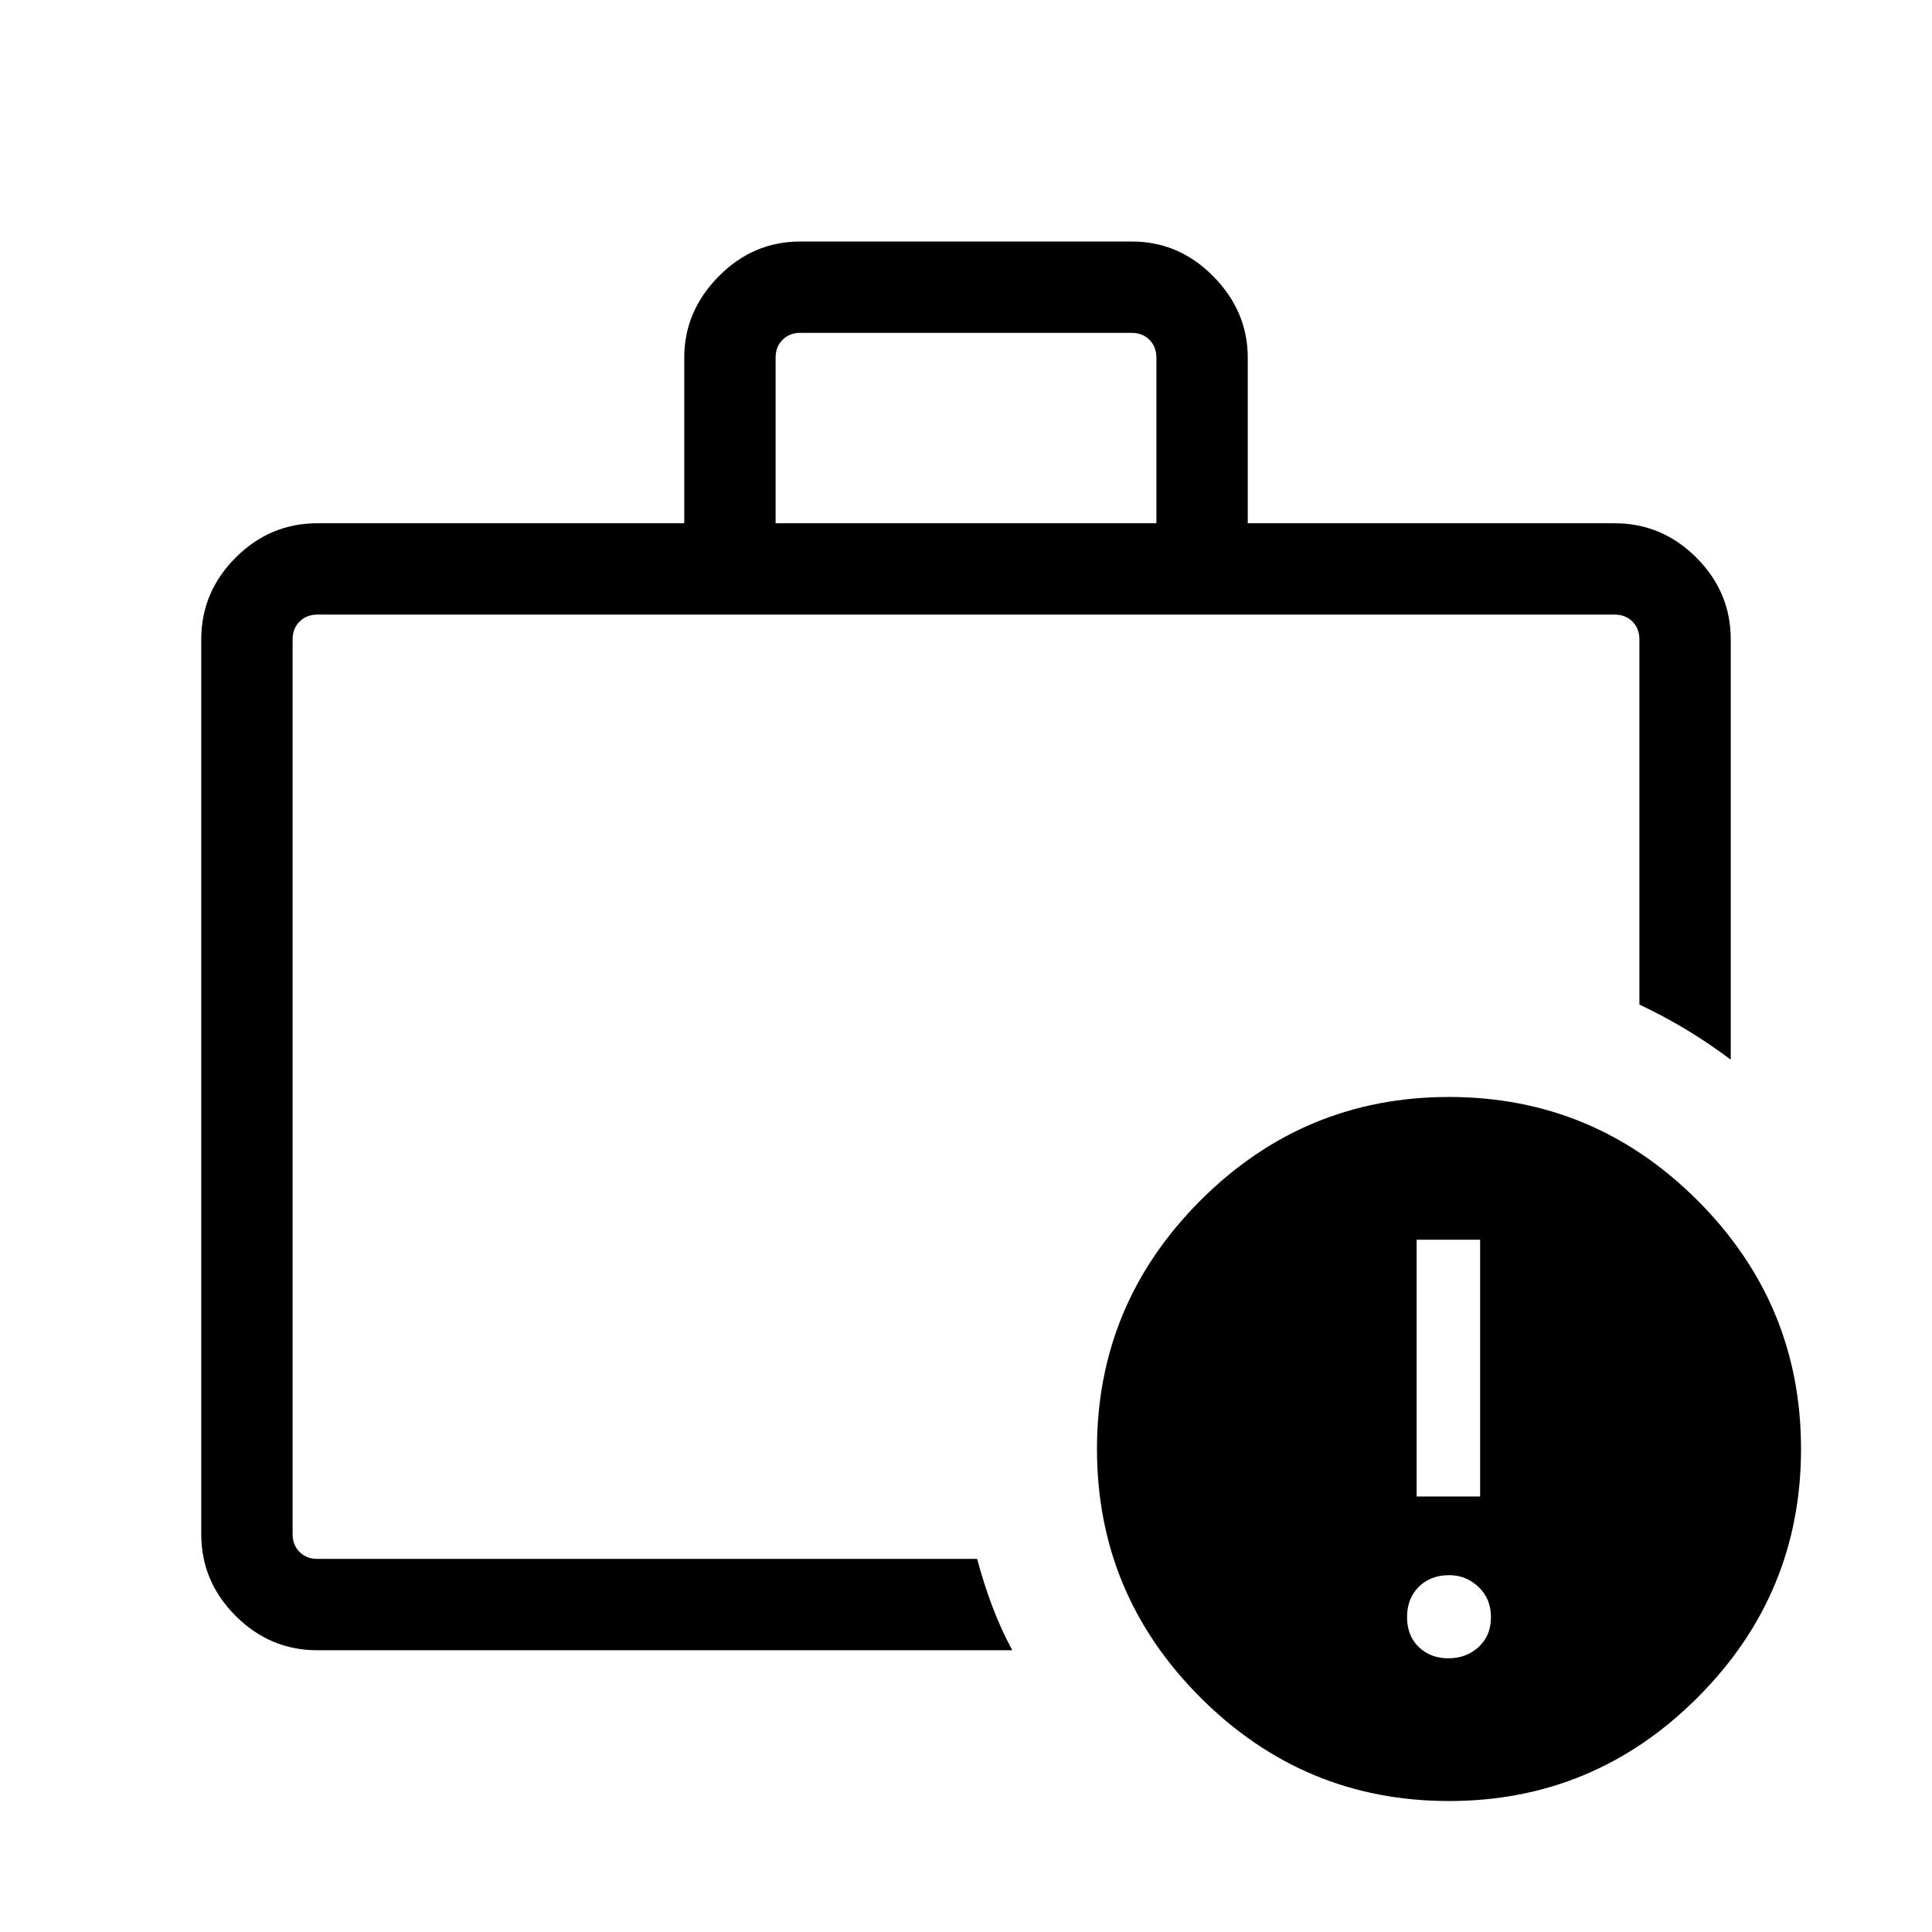 <svg xmlns="http://www.w3.org/2000/svg" height="48" viewBox="0 -960 960 960" width="48"><path d="M719.69-136q8.93 0 15.04-5.62 6.12-5.61 6.12-14.84t-6.22-15.04q-6.21-5.81-14.44-5.81-9.42 0-15.23 5.81-5.81 5.81-5.81 15.04t5.81 14.84q5.81 5.62 14.73 5.62Zm-15.77-80.39h31.54V-344h-31.54v127.61Zm-558.53 18.7v-9.06 21.36V-654.61v456.92Zm12.3 57.69q-23.53 0-40.61-17.08T100-197.69v-444.62q0-23.53 17.08-40.61T157.69-700H340v-82.3q0-23 17.08-40.35T397.69-840h164.62q23.53 0 40.61 17.35T620-782.3v82.3h182.31q23.53 0 40.61 17.08T860-642.31v208.85q-10.54-7.92-21.58-14.62-11.04-6.69-23.81-12.77v-181.46q0-5.38-3.46-8.84t-8.84-3.46H157.69q-5.38 0-8.84 3.46t-3.46 8.84v444.62q0 5.38 3.46 8.84t8.84 3.46h327.85q3.23 12.16 7.5 23.5 4.27 11.35 9.96 21.89H157.69Zm227.7-560h189.22v-82.3q0-5.39-3.46-8.85t-8.84-3.46H397.69q-5.38 0-8.84 3.46t-3.46 8.85v82.3ZM720-65.08q-72.08 0-123.5-51.42T545.08-240q0-72.08 51.42-123.5T720-414.92q72.08 0 123.5 51.42T894.92-240q0 72.08-51.42 123.5T720-65.08Z"/></svg>